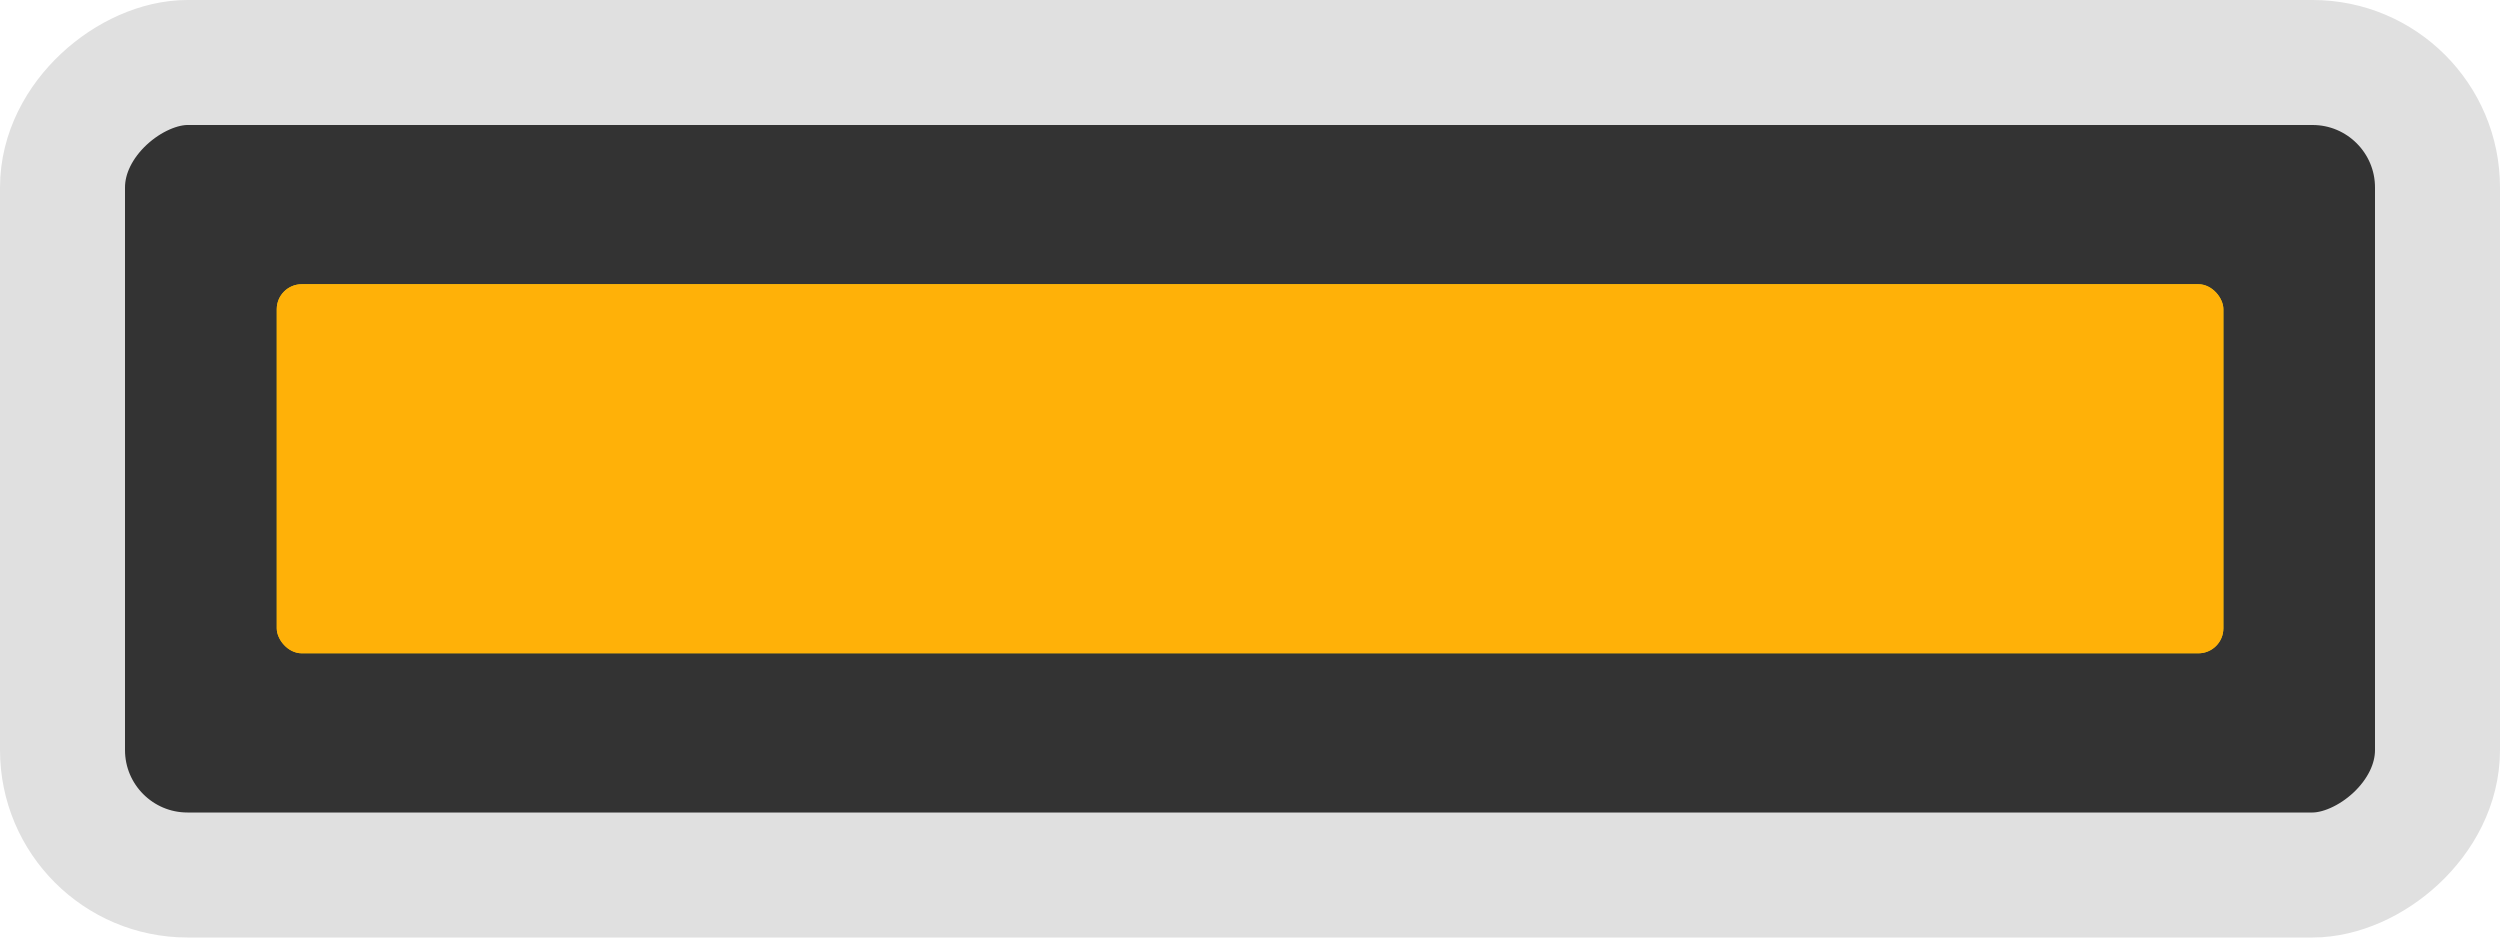 <!-- Created with Inkscape (http://www.inkscape.org/) -->
<svg id="svg2" width="200" height="75" version="1.1" xmlns="http://www.w3.org/2000/svg"><rect id="rect4138" transform="rotate(-90)" x="-70" y="5" width="65" height="190" rx="10" ry="10" fill="#333" stroke="#e0e0e0" stroke-width="10"/><rect id="rect4151-3" transform="scale(-1)" x="-177.87" y="-52.263" width="155.73" height="29.525" rx="2" ry="2" fill="#e3ca1f"/><rect id="rect5888" transform="scale(-1)" x="-177.87" y="-52.263" width="155.73" height="29.525" rx="2" ry="2" fill="#ffb108"/></svg>
